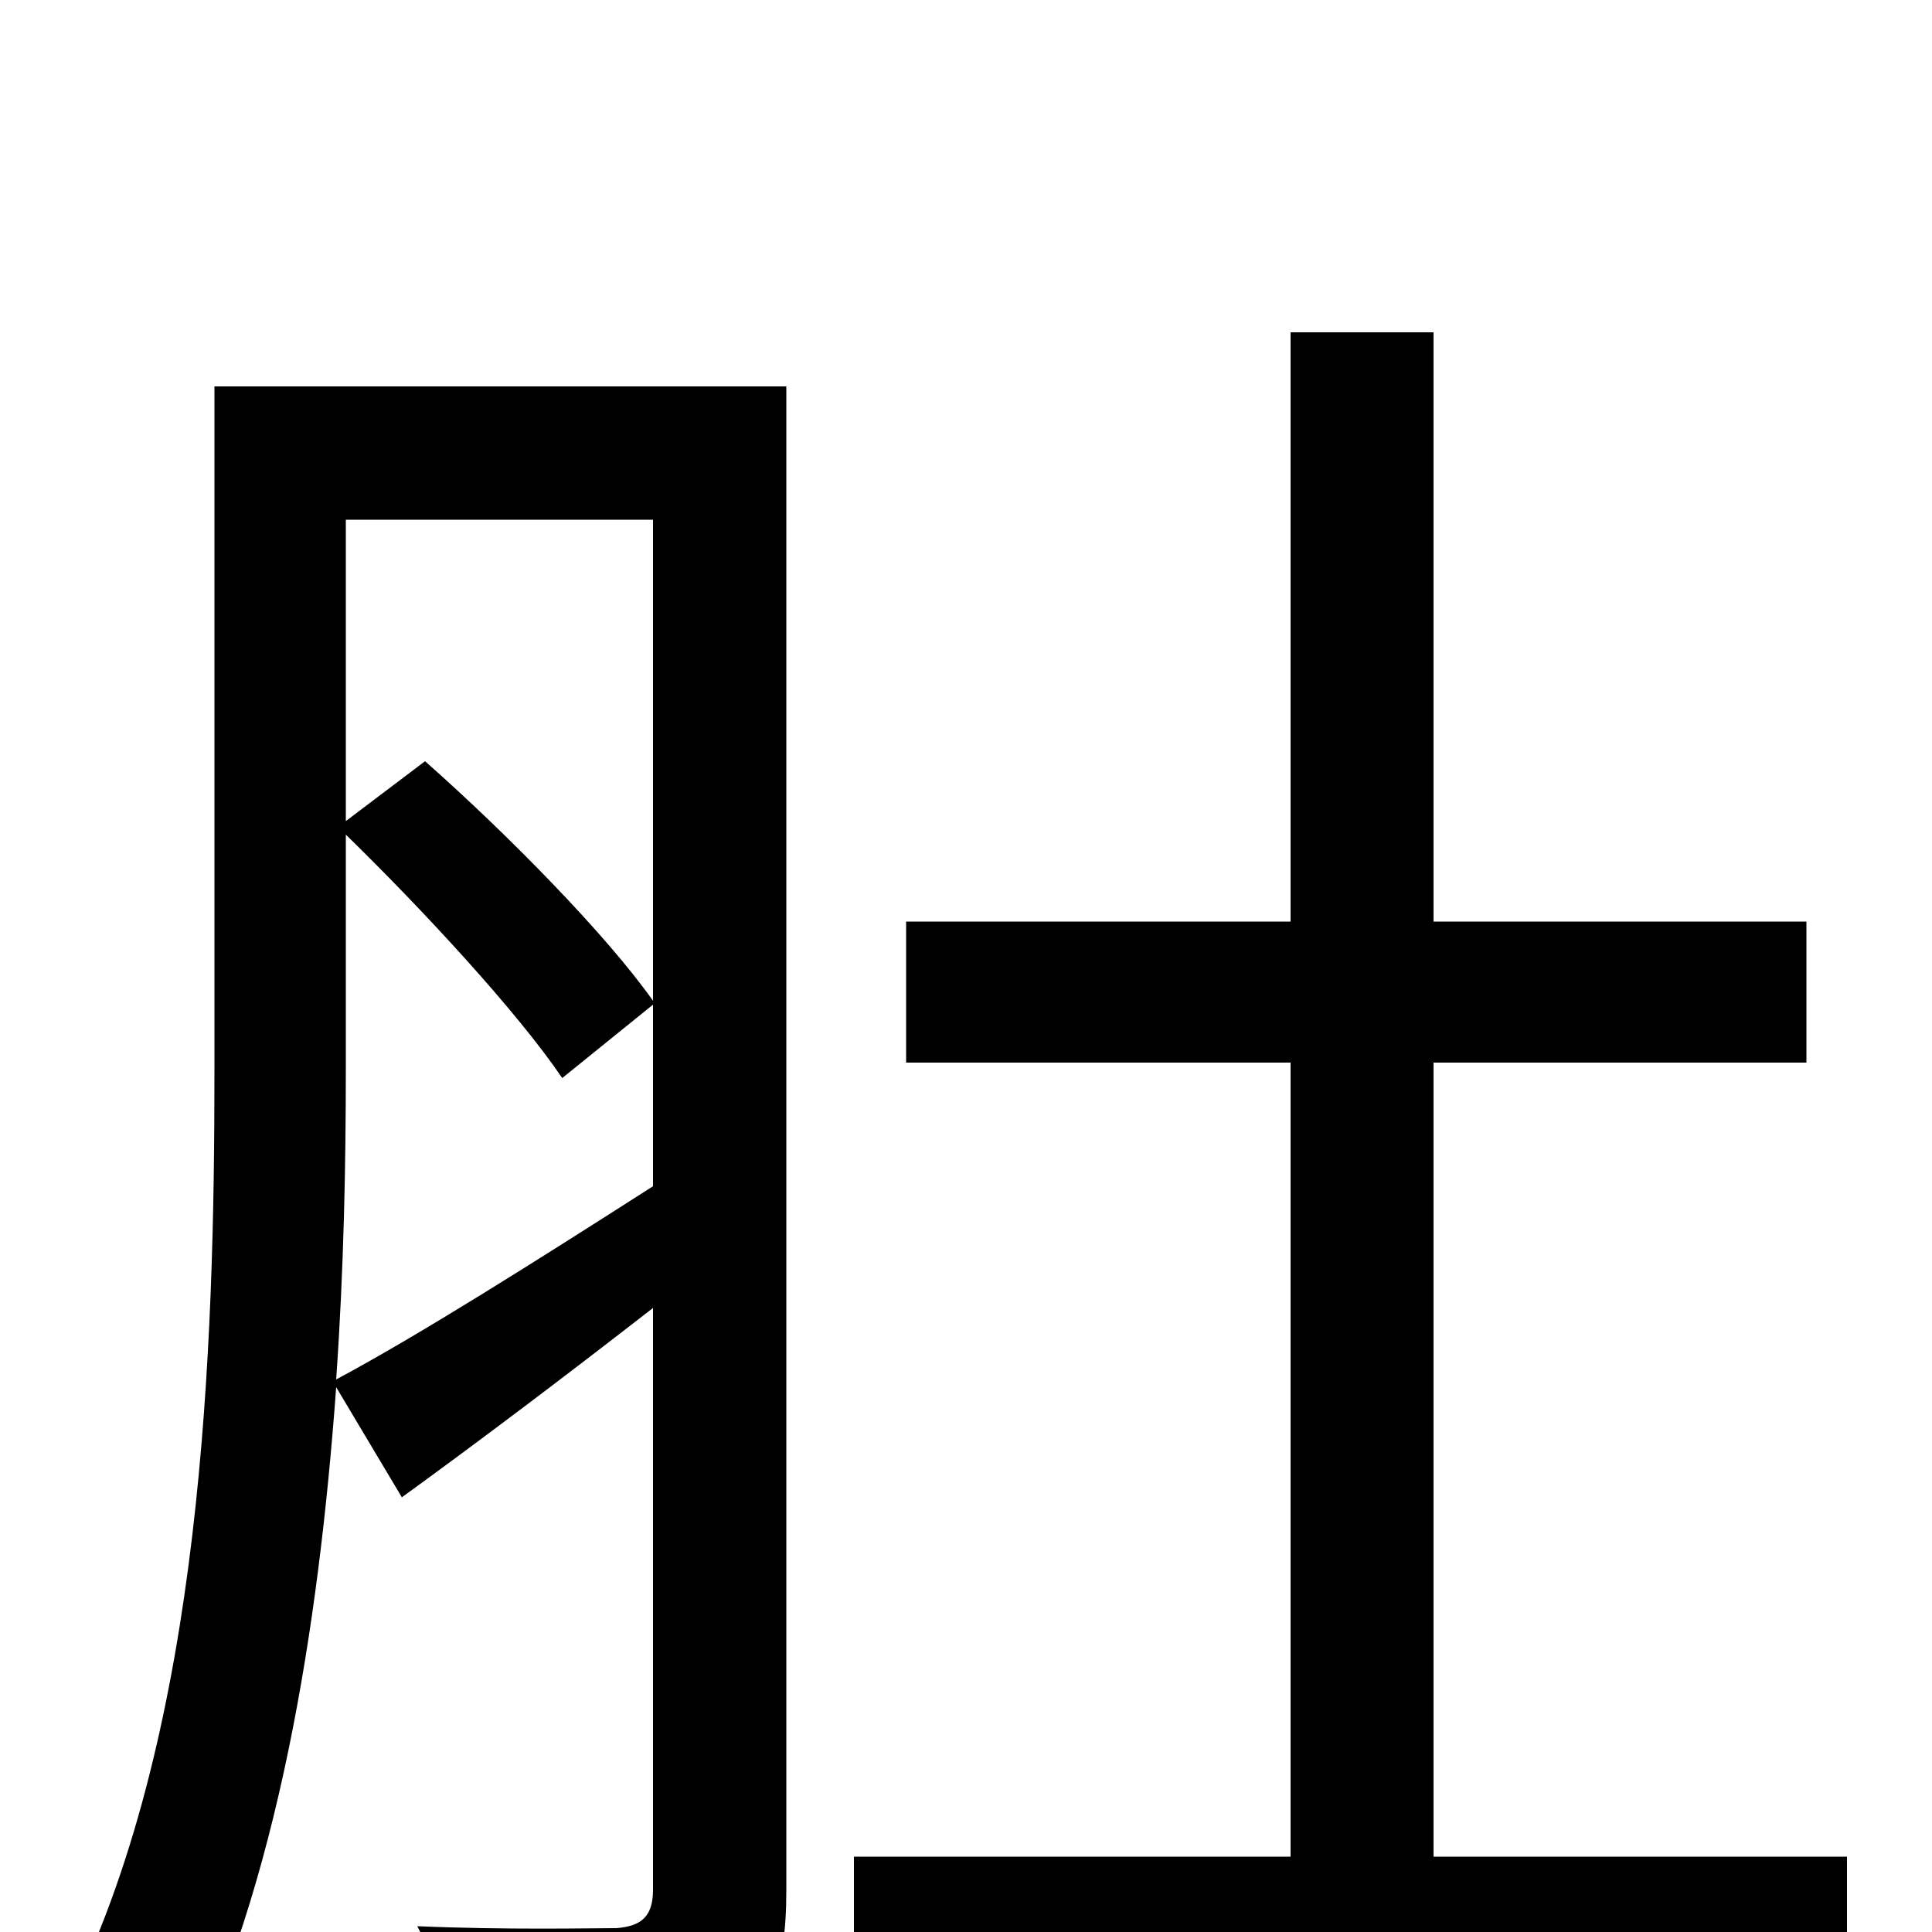 <svg xmlns="http://www.w3.org/2000/svg" viewBox="0 -1000 1000 1000">
	<path fill="#000000" d="M179 -568C219 -529 268 -476 291 -442L338 -480V-386C277 -347 217 -309 174 -286C178 -343 179 -398 179 -447ZM338 -731V-482C314 -516 263 -568 220 -606L179 -575V-731ZM407 -800H111V-446C111 -302 105 -107 37 32C54 40 83 64 93 77C144 -24 165 -158 174 -282L208 -225C248 -254 293 -288 338 -323V-22C338 -8 332 -3 319 -2C306 -2 263 -1 216 -3C226 16 236 49 238 68C306 68 346 67 372 54C398 42 407 20 407 -21ZM742 -39V-450H935V-523H742V-828H668V-523H469V-450H668V-39H442V34H956V-39Z"/>
</svg>